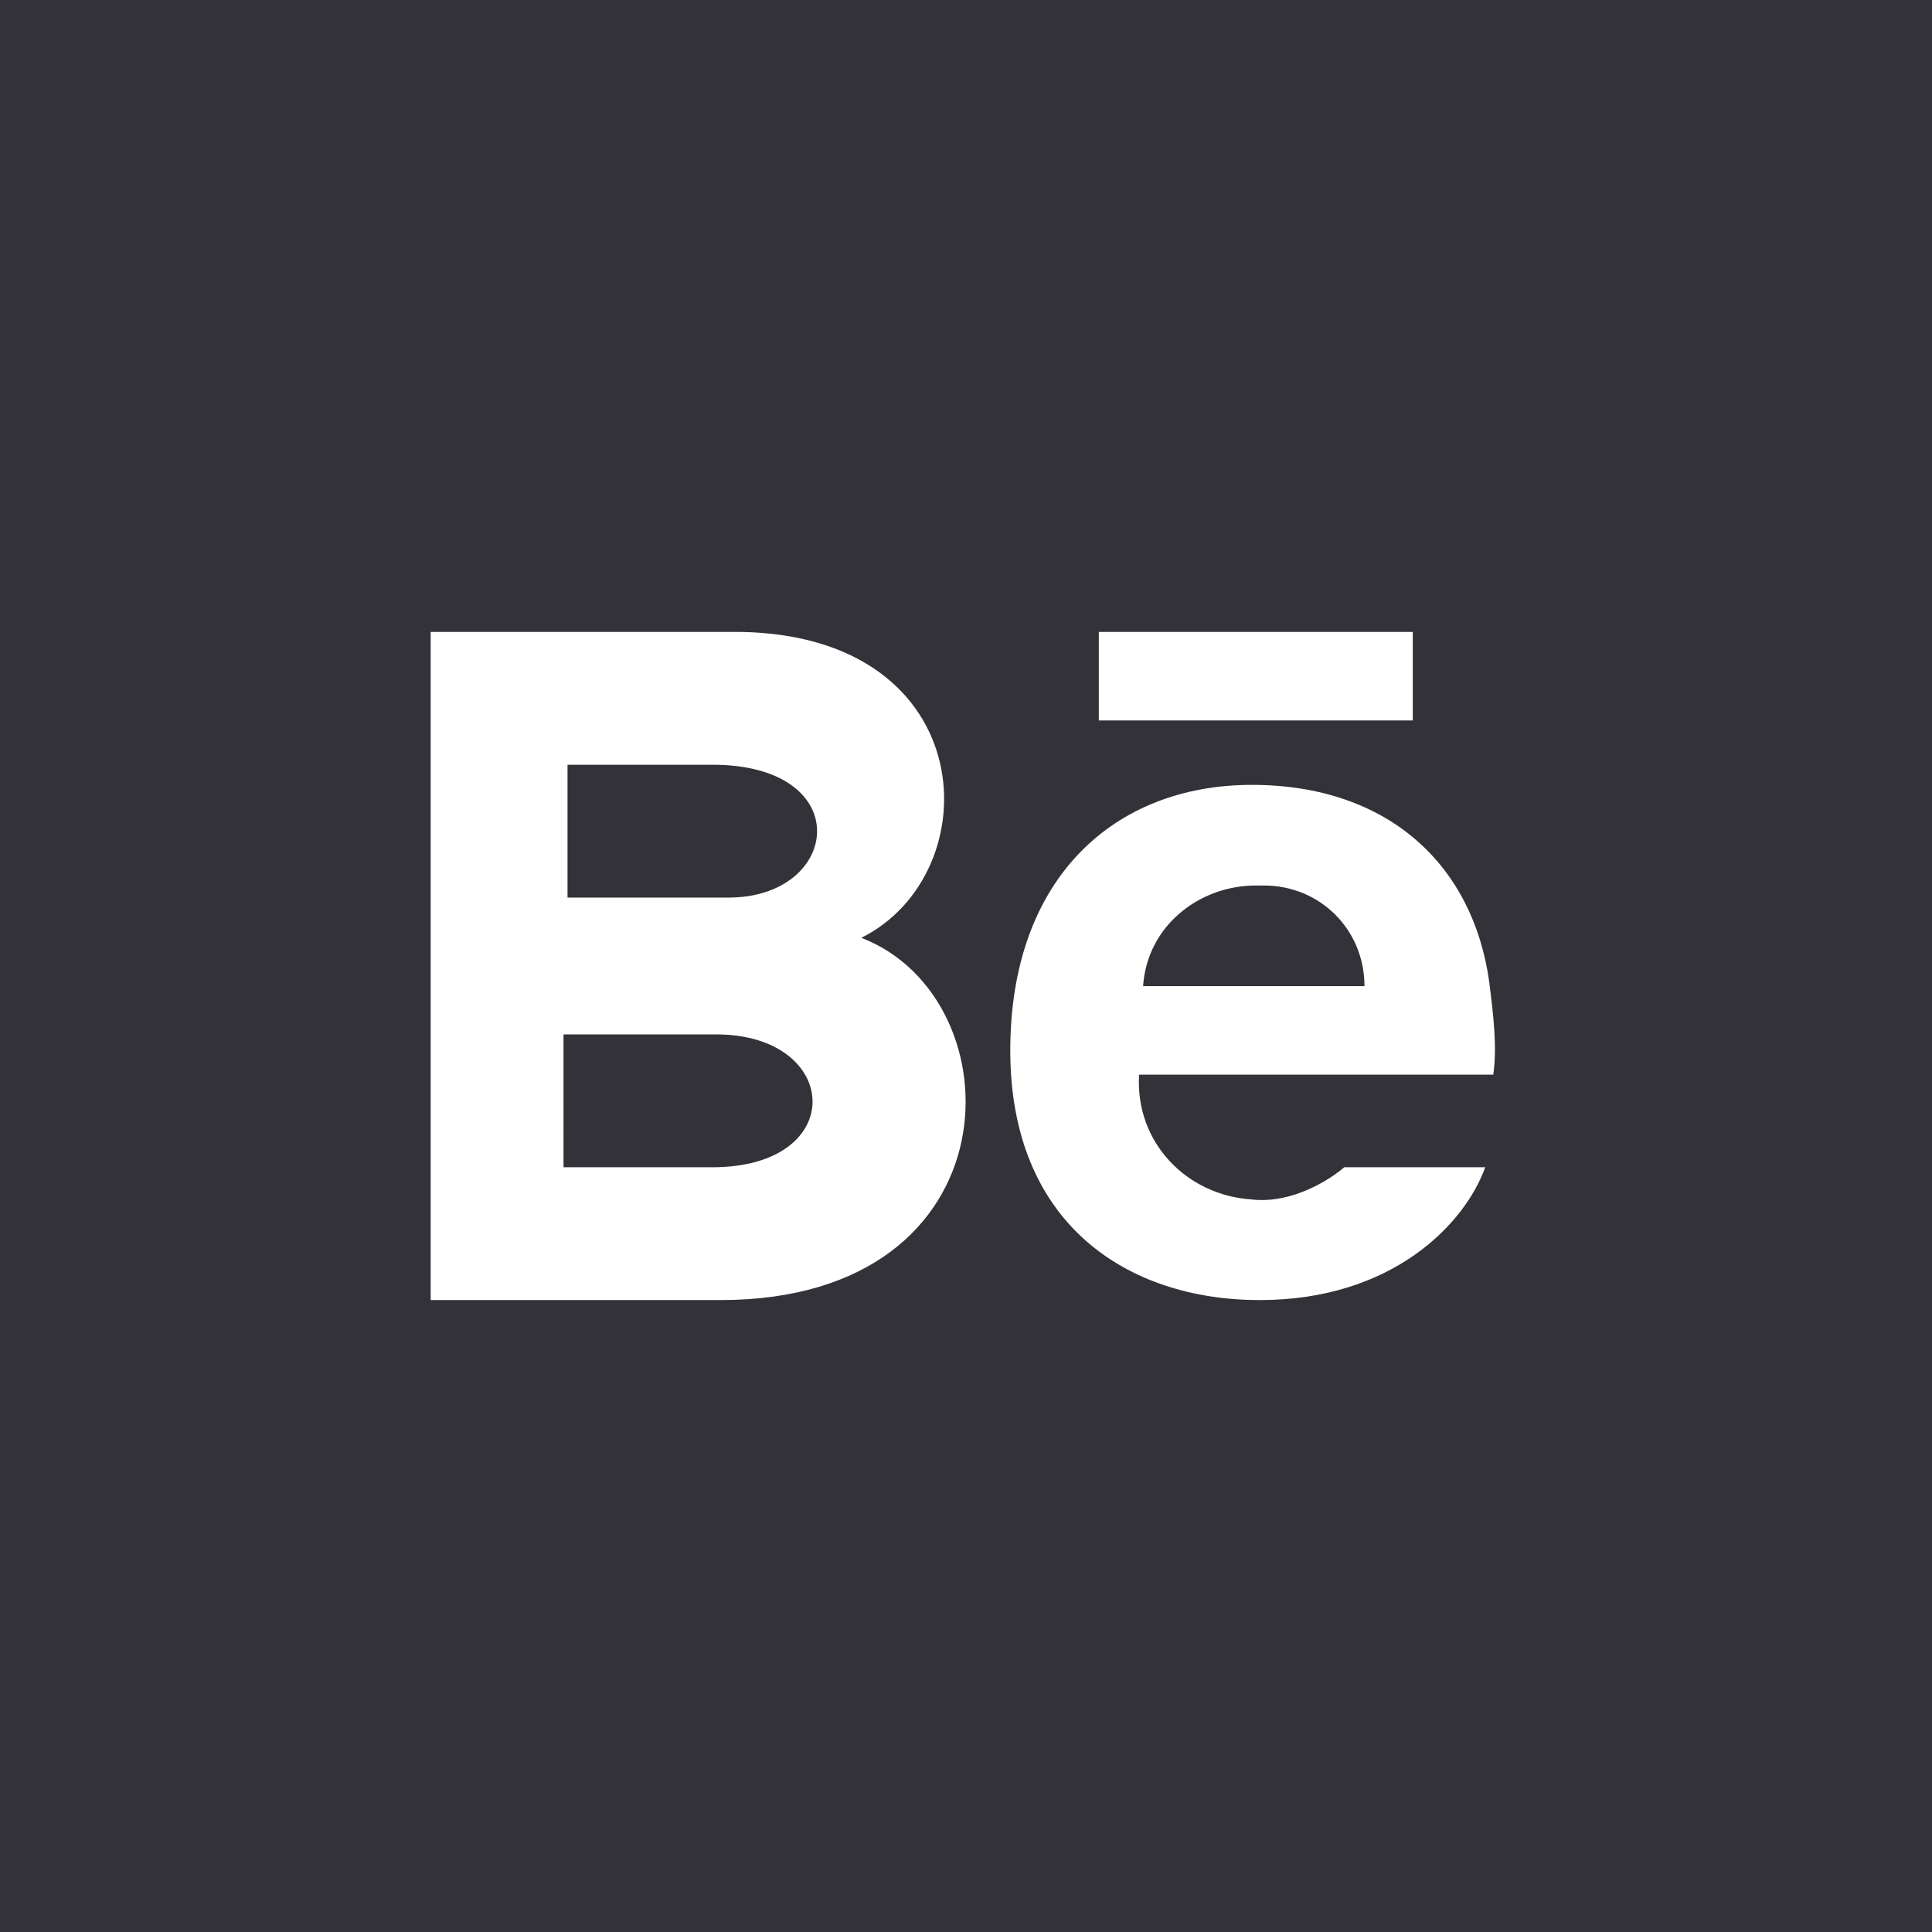 <?xml version="1.0" encoding="utf-8"?>
<!-- Generator: Adobe Illustrator 23.0.1, SVG Export Plug-In . SVG Version: 6.00 Build 0)  -->
<svg version="1.1" id="Camada_1" xmlns="http://www.w3.org/2000/svg" xmlns:xlink="http://www.w3.org/1999/xlink" x="0px" y="0px"
	 width="48px" height="48px" viewBox="0 0 48 48" style="enable-background:new 0 0 48 48;" xml:space="preserve">
<style type="text/css">
	.st0{fill:#323238;}
	.st1{fill:#FFFFFF;}
</style>
<rect class="st0" width="48" height="48"/>
<path class="st1" d="M35.1,17.9h-7.8v-2.2h7.8V17.9z M36.9,29c-0.5,1.4-2.3,3.3-5.6,3.3s-6.2-1.9-6.2-6.2s2.6-6.6,6-6.6
	s5.5,2,5.9,4.9c0.1,0.8,0.2,1.6,0.1,2.3h-8.8c-0.1,1.7,1.2,3,2.8,3.1c0.8,0.1,1.7-0.3,2.3-0.8H36.9z M28.4,24.5h5.5
	c0-1.4-1.1-2.5-2.5-2.5c-0.1,0-0.2,0-0.2,0C29.8,22,28.5,23,28.4,24.5L28.4,24.5z M17.9,32.3h-7.2V15.7h7.7c6,0.1,6.2,6,3,7.6
	C25.3,24.8,25.3,32.3,17.9,32.3z M14.1,22.3h4c2.8,0,3.2-3.3-0.4-3.3h-3.6V22.3z M17.8,25.7h-3.8V29h3.7
	C21.1,29,20.9,25.7,17.8,25.7z"/>
</svg>
